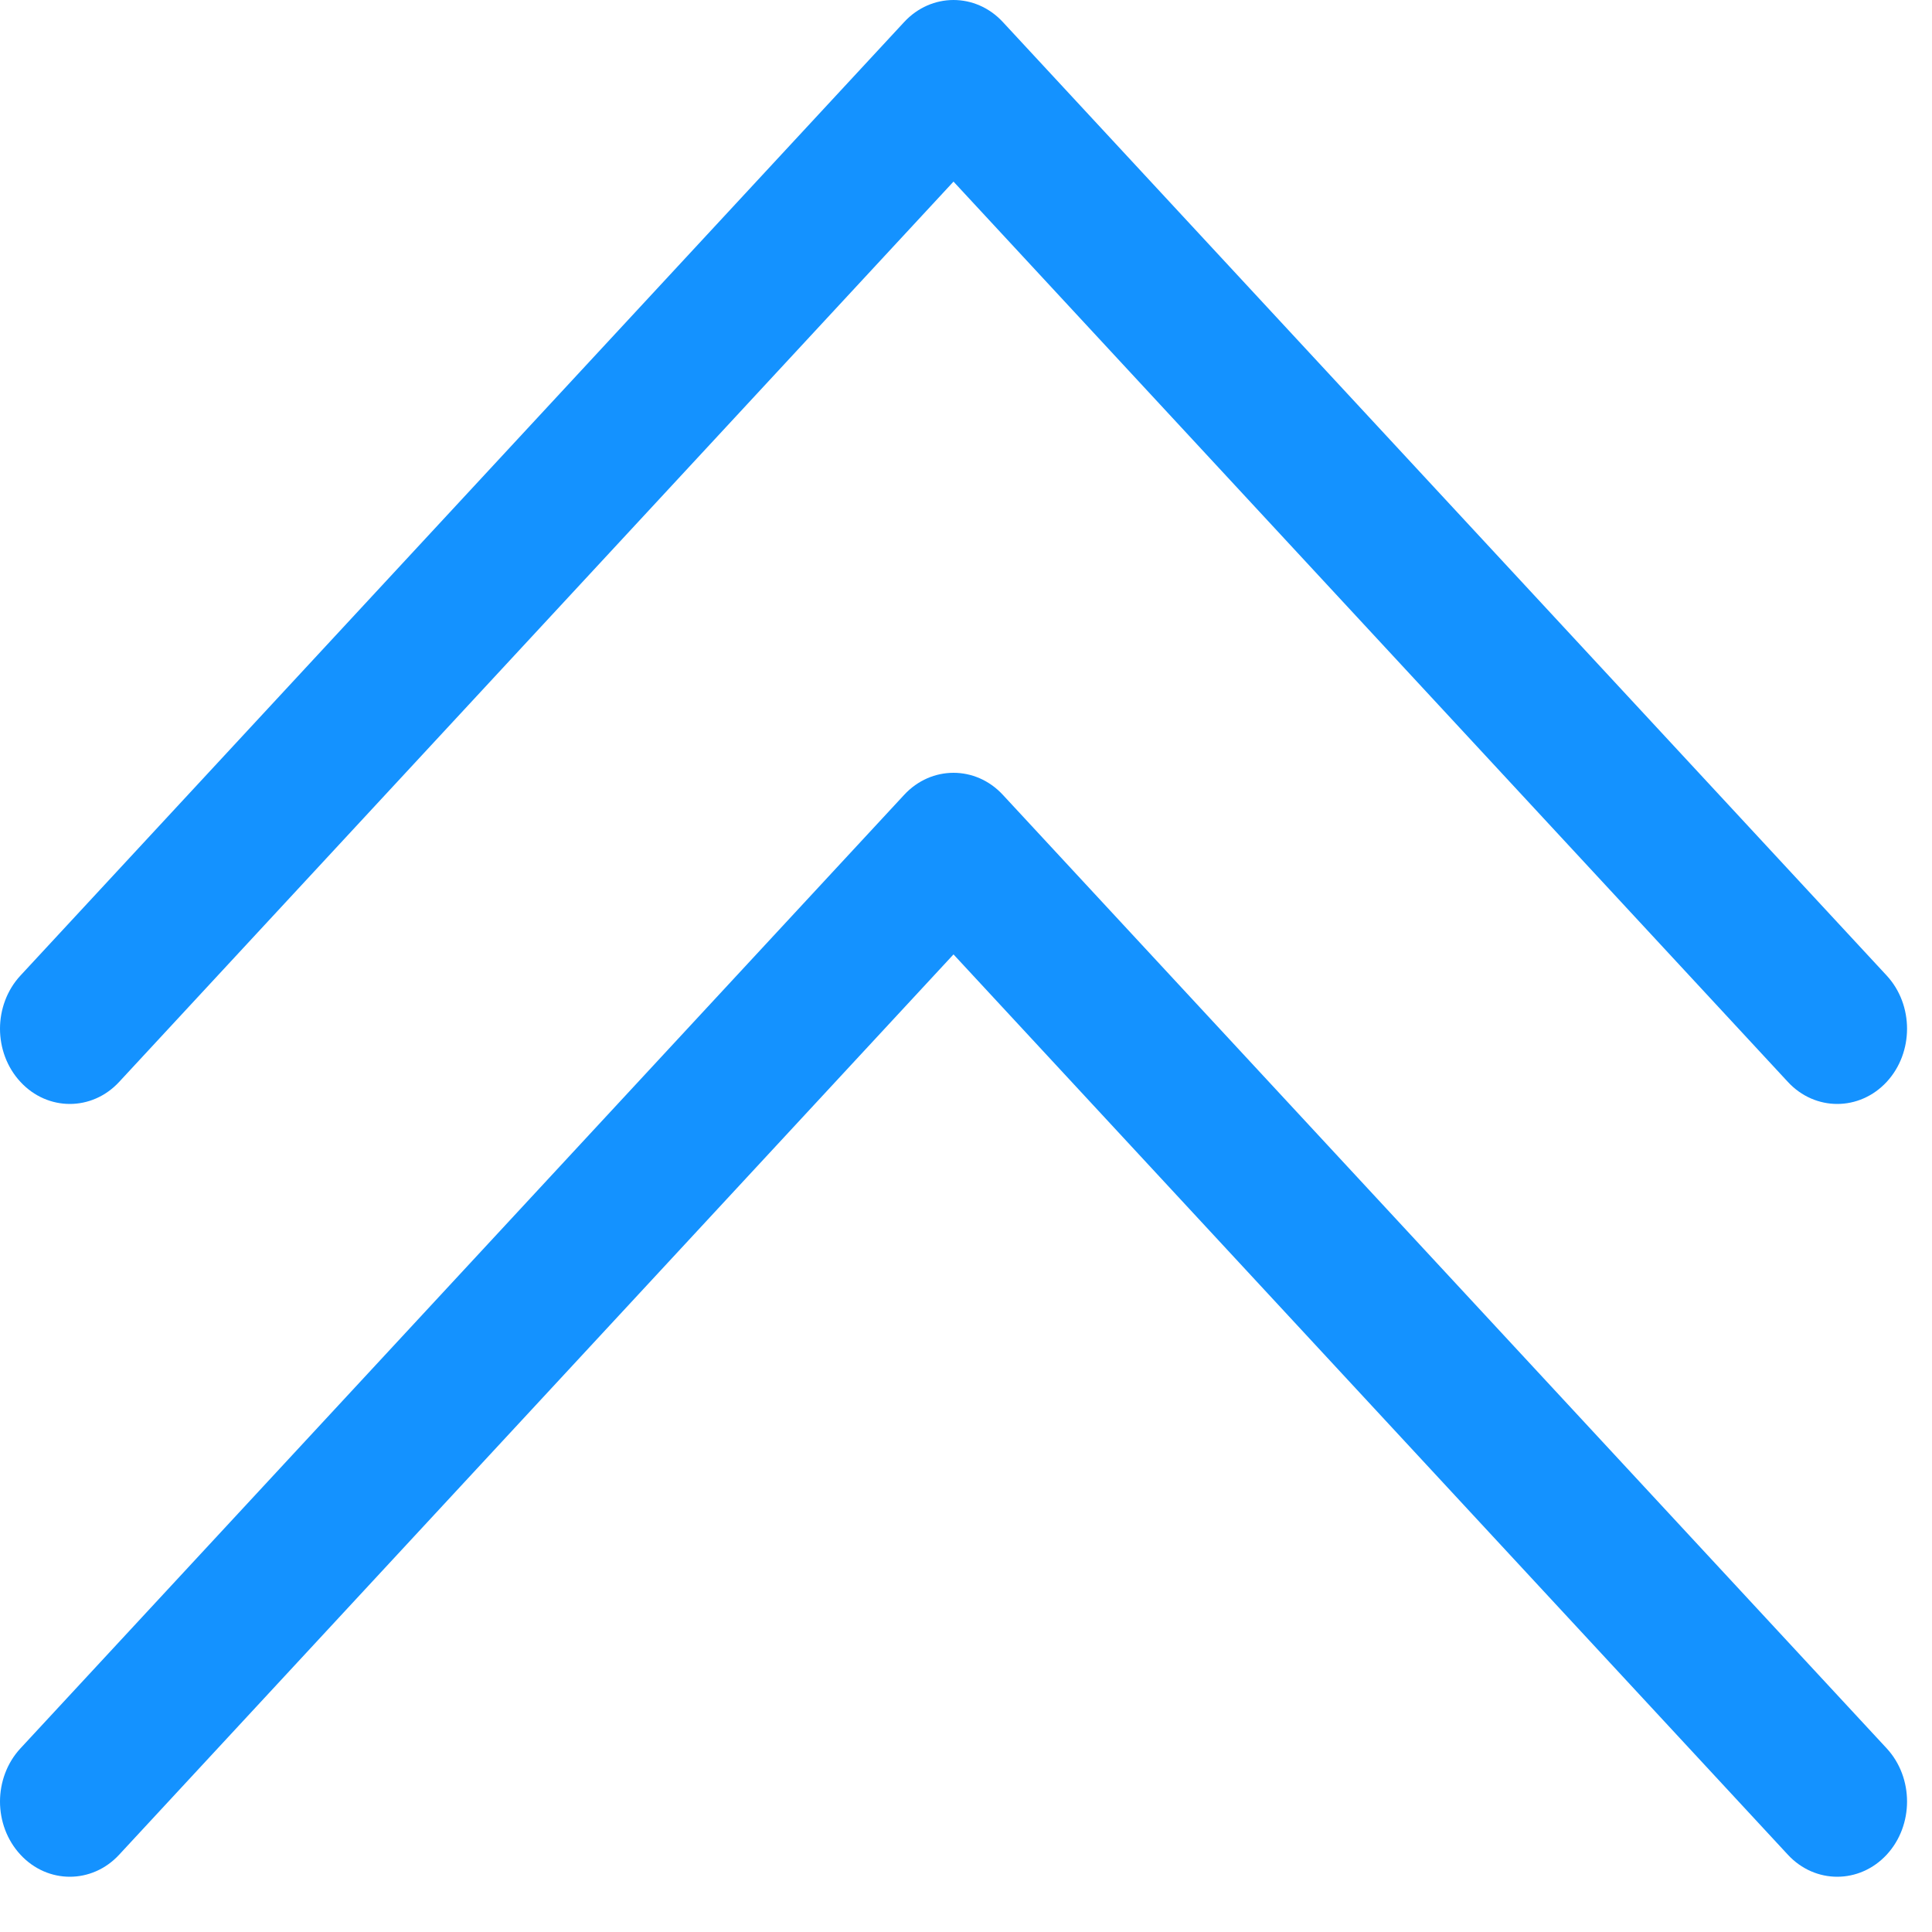 <?xml version="1.0" encoding="UTF-8"?>
<svg width="15px" height="15px" viewBox="0 0 15 15" version="1.1" xmlns="http://www.w3.org/2000/svg" xmlns:xlink="http://www.w3.org/1999/xlink">
    <!-- Generator: Sketch 51.3 (57544) - http://www.bohemiancoding.com/sketch -->
    <title>Group 6 Copy</title>
    <desc>Created with Sketch.</desc>
    <defs></defs>
    <g id="Group-6-Copy" stroke="none" stroke-width="1" fill="none" fill-rule="evenodd">
        <g id="Group-6" fill="#1492FF" fill-rule="nonzero">
            <path d="M1.17415969e-16,7.987 C1.17415969e-16,7.839 0.053,7.688 0.159,7.574 L7.02,0.171 C7.231,-0.057 7.575,-0.057 7.786,0.171 L14.648,7.574 C14.859,7.802 14.859,8.172 14.648,8.4 C14.436,8.628 14.092,8.628 13.881,8.4 L7.403,1.41 L0.925,8.4 C0.714,8.628 0.37,8.628 0.159,8.4 C0.053,8.286 0,8.136 1.17415969e-16,7.987 Z M1.17415969e-16,13.987 C1.17415969e-16,13.839 0.053,13.688 0.159,13.574 L7.02,6.171 C7.231,5.943 7.575,5.943 7.786,6.171 L14.648,13.574 C14.859,13.802 14.859,14.172 14.648,14.4 C14.436,14.628 14.092,14.628 13.881,14.4 L7.403,7.41 L0.925,14.4 C0.714,14.628 0.37,14.628 0.159,14.4 C0.053,14.286 0,14.136 1.17415969e-16,13.987 Z" id="Combined-Shape"></path>
        </g>
    </g>
</svg>